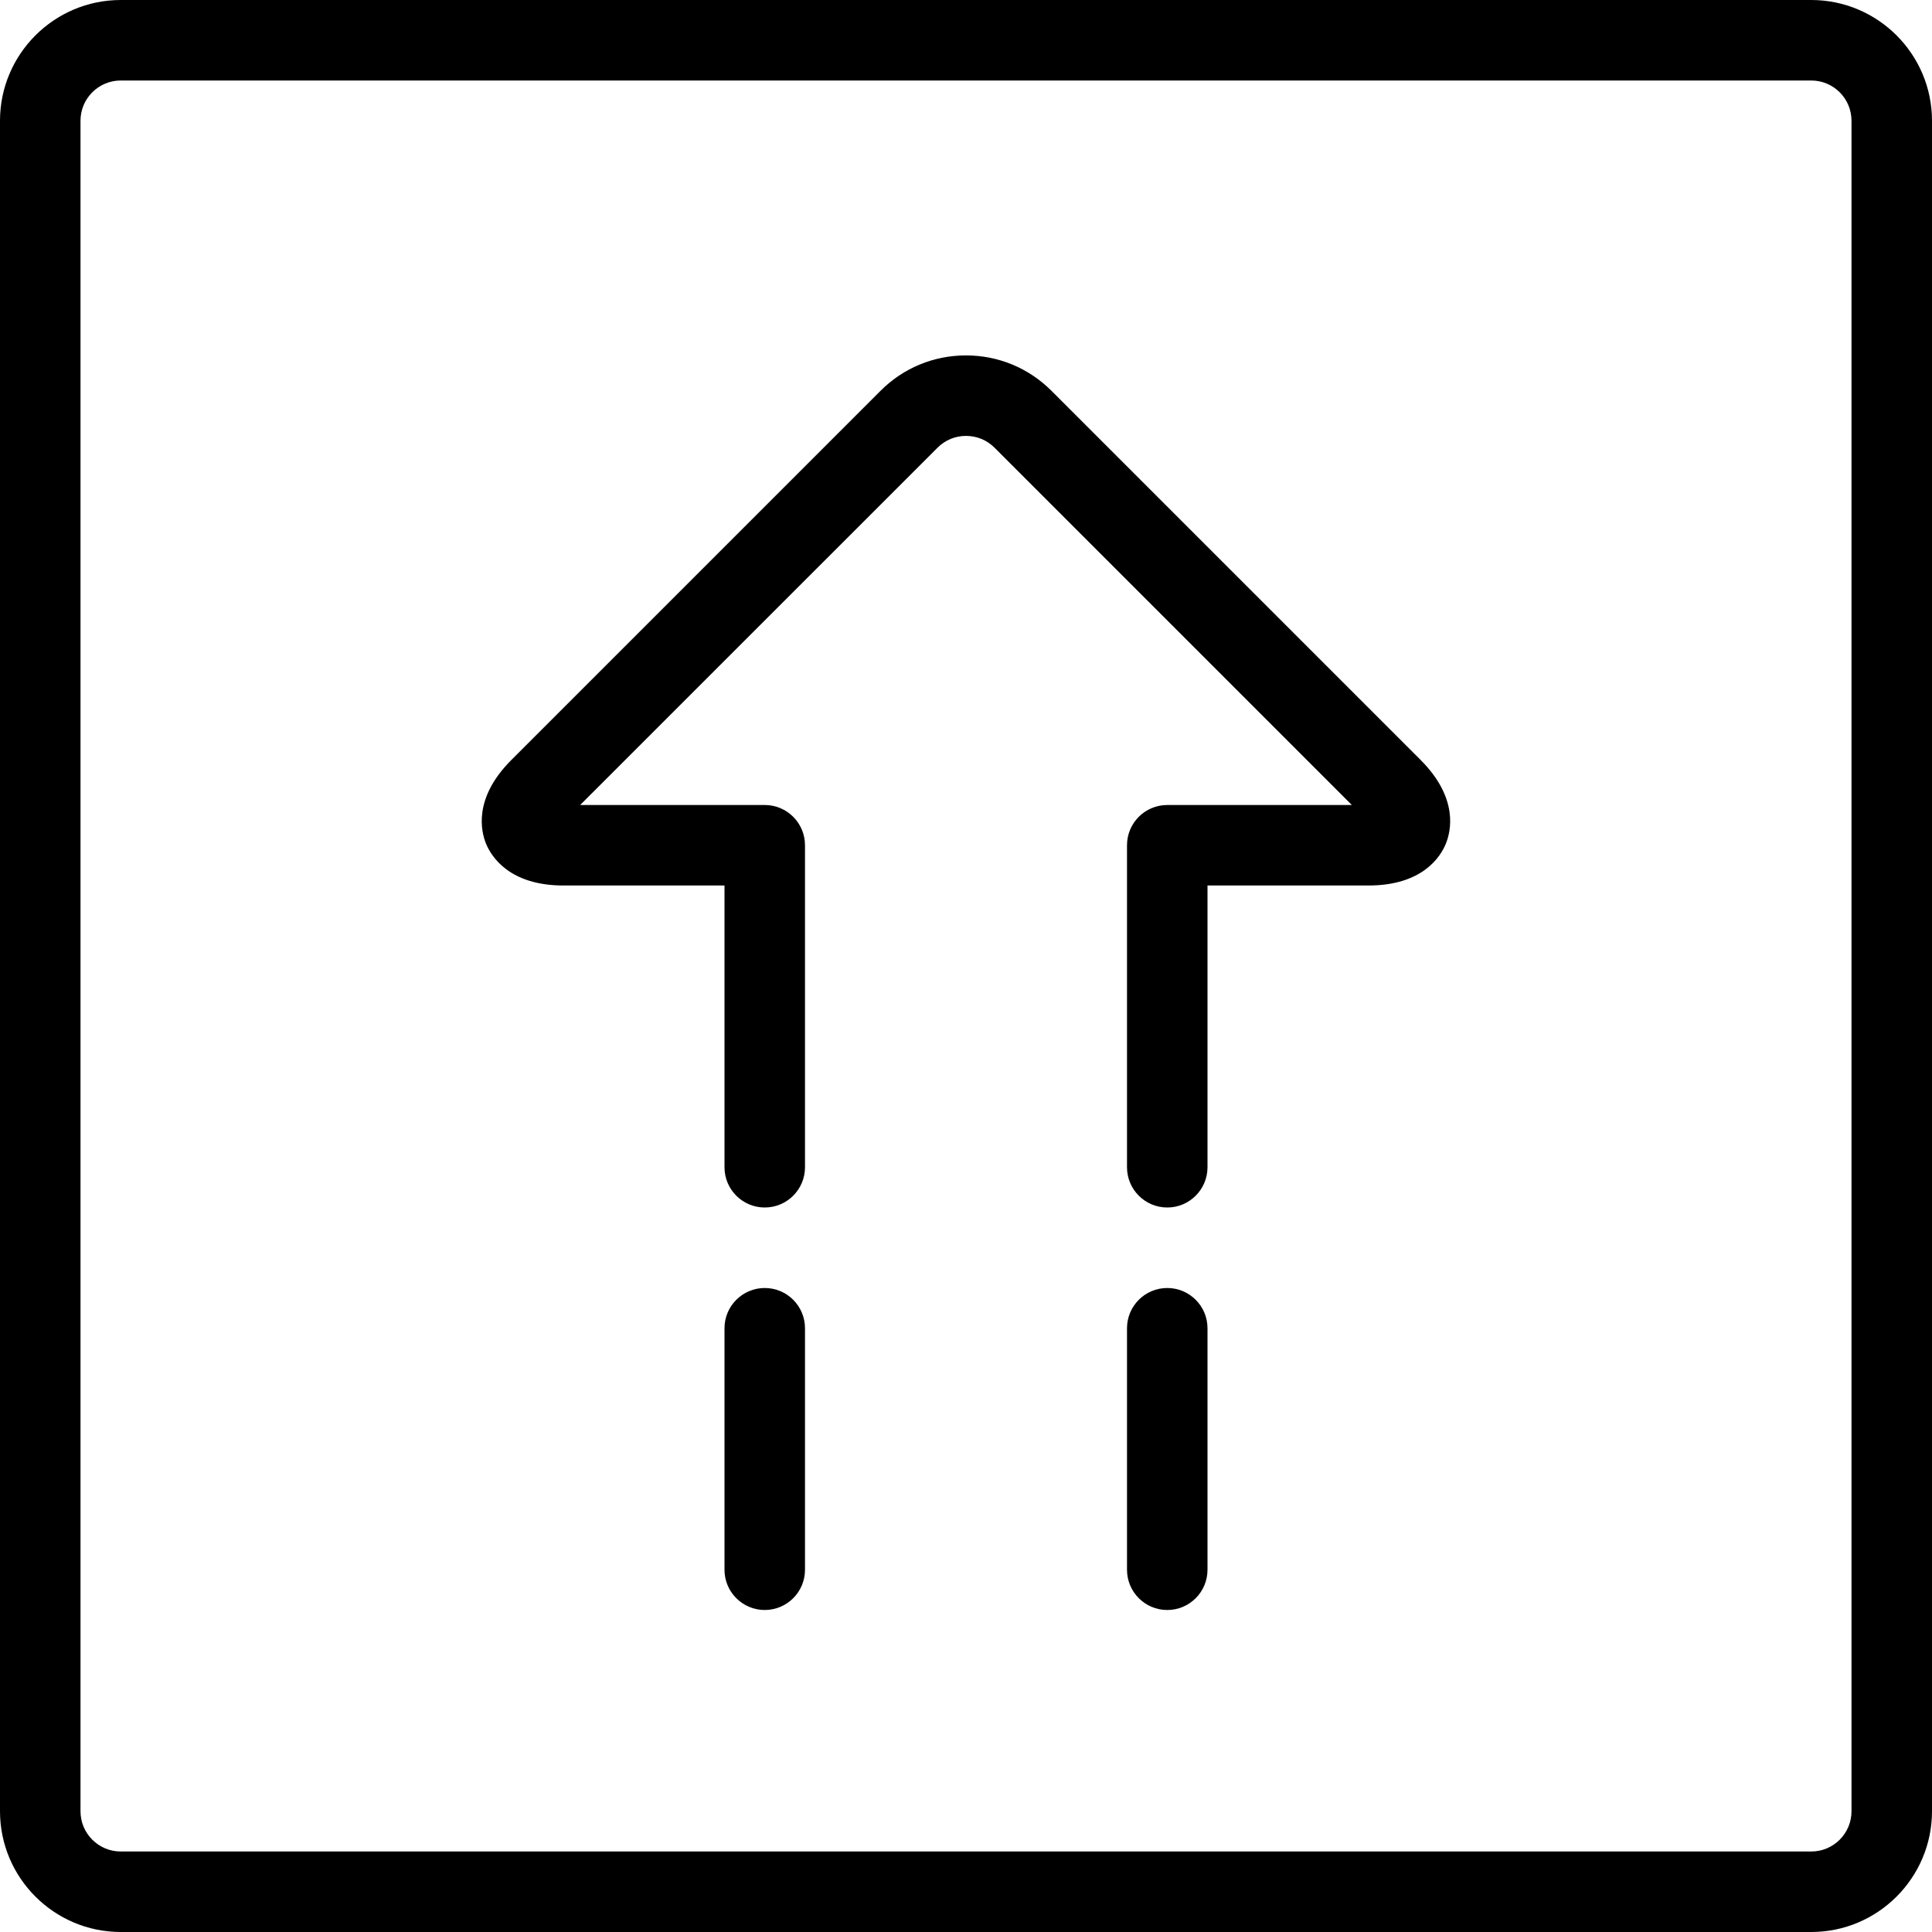 <?xml version="1.0" encoding="utf-8"?>
<!-- Generator: Adobe Illustrator 22.1.0, SVG Export Plug-In . SVG Version: 6.00 Build 0)  -->
<svg version="1.1" id="Layer_1" xmlns="http://www.w3.org/2000/svg" xmlns:xlink="http://www.w3.org/1999/xlink" x="0px" y="0px"
	 viewBox="0 0 24 24" style="enable-background:new 0 0 24 24;" xml:space="preserve">
<g>
	<title>upload-square-1</title>
	<path d="M14.5,15c-0.276,0-0.5-0.224-0.5-0.5v-4c0-0.276,0.224-0.5,0.5-0.5h2.293l-4.439-4.439C12.259,5.466,12.134,5.415,12,5.415
		c-0.134,0-0.259,0.052-0.353,0.146L7.207,10H9.5c0.276,0,0.5,0.224,0.5,0.5v4c0,0.276-0.224,0.5-0.5,0.5S9,14.776,9,14.5V11H7
		c-0.674,0-0.896-0.361-0.961-0.516c-0.064-0.155-0.163-0.568,0.314-1.044l4.586-4.586c0.283-0.283,0.66-0.439,1.061-0.439
		s0.777,0.156,1.06,0.438l4.586,4.586c0.477,0.477,0.378,0.889,0.314,1.044C17.896,10.639,17.674,11,17,11h-2v3.5
		C15,14.776,14.776,15,14.5,15z"/>
	<path d="M9.5,20C9.224,20,9,19.776,9,19.5v-3C9,16.224,9.224,16,9.5,16s0.5,0.224,0.5,0.5v3C10,19.776,9.776,20,9.5,20z"/>
	<path d="M14.5,20c-0.276,0-0.5-0.224-0.5-0.5v-3c0-0.276,0.224-0.5,0.5-0.5s0.5,0.224,0.5,0.5v3C15,19.776,14.776,20,14.5,20z"/>
	<path d="M1.5,24C0.673,24,0,23.327,0,22.5v-21C0,0.673,0.673,0,1.5,0h21C23.327,0,24,0.673,24,1.5v21c0,0.827-0.673,1.5-1.5,1.5
		H1.5z M1.5,1C1.224,1,1,1.224,1,1.5v21C1,22.776,1.224,23,1.5,23h21c0.276,0,0.5-0.224,0.5-0.5v-21C23,1.224,22.776,1,22.5,1H1.5z"
		/>
</g>
</svg>
